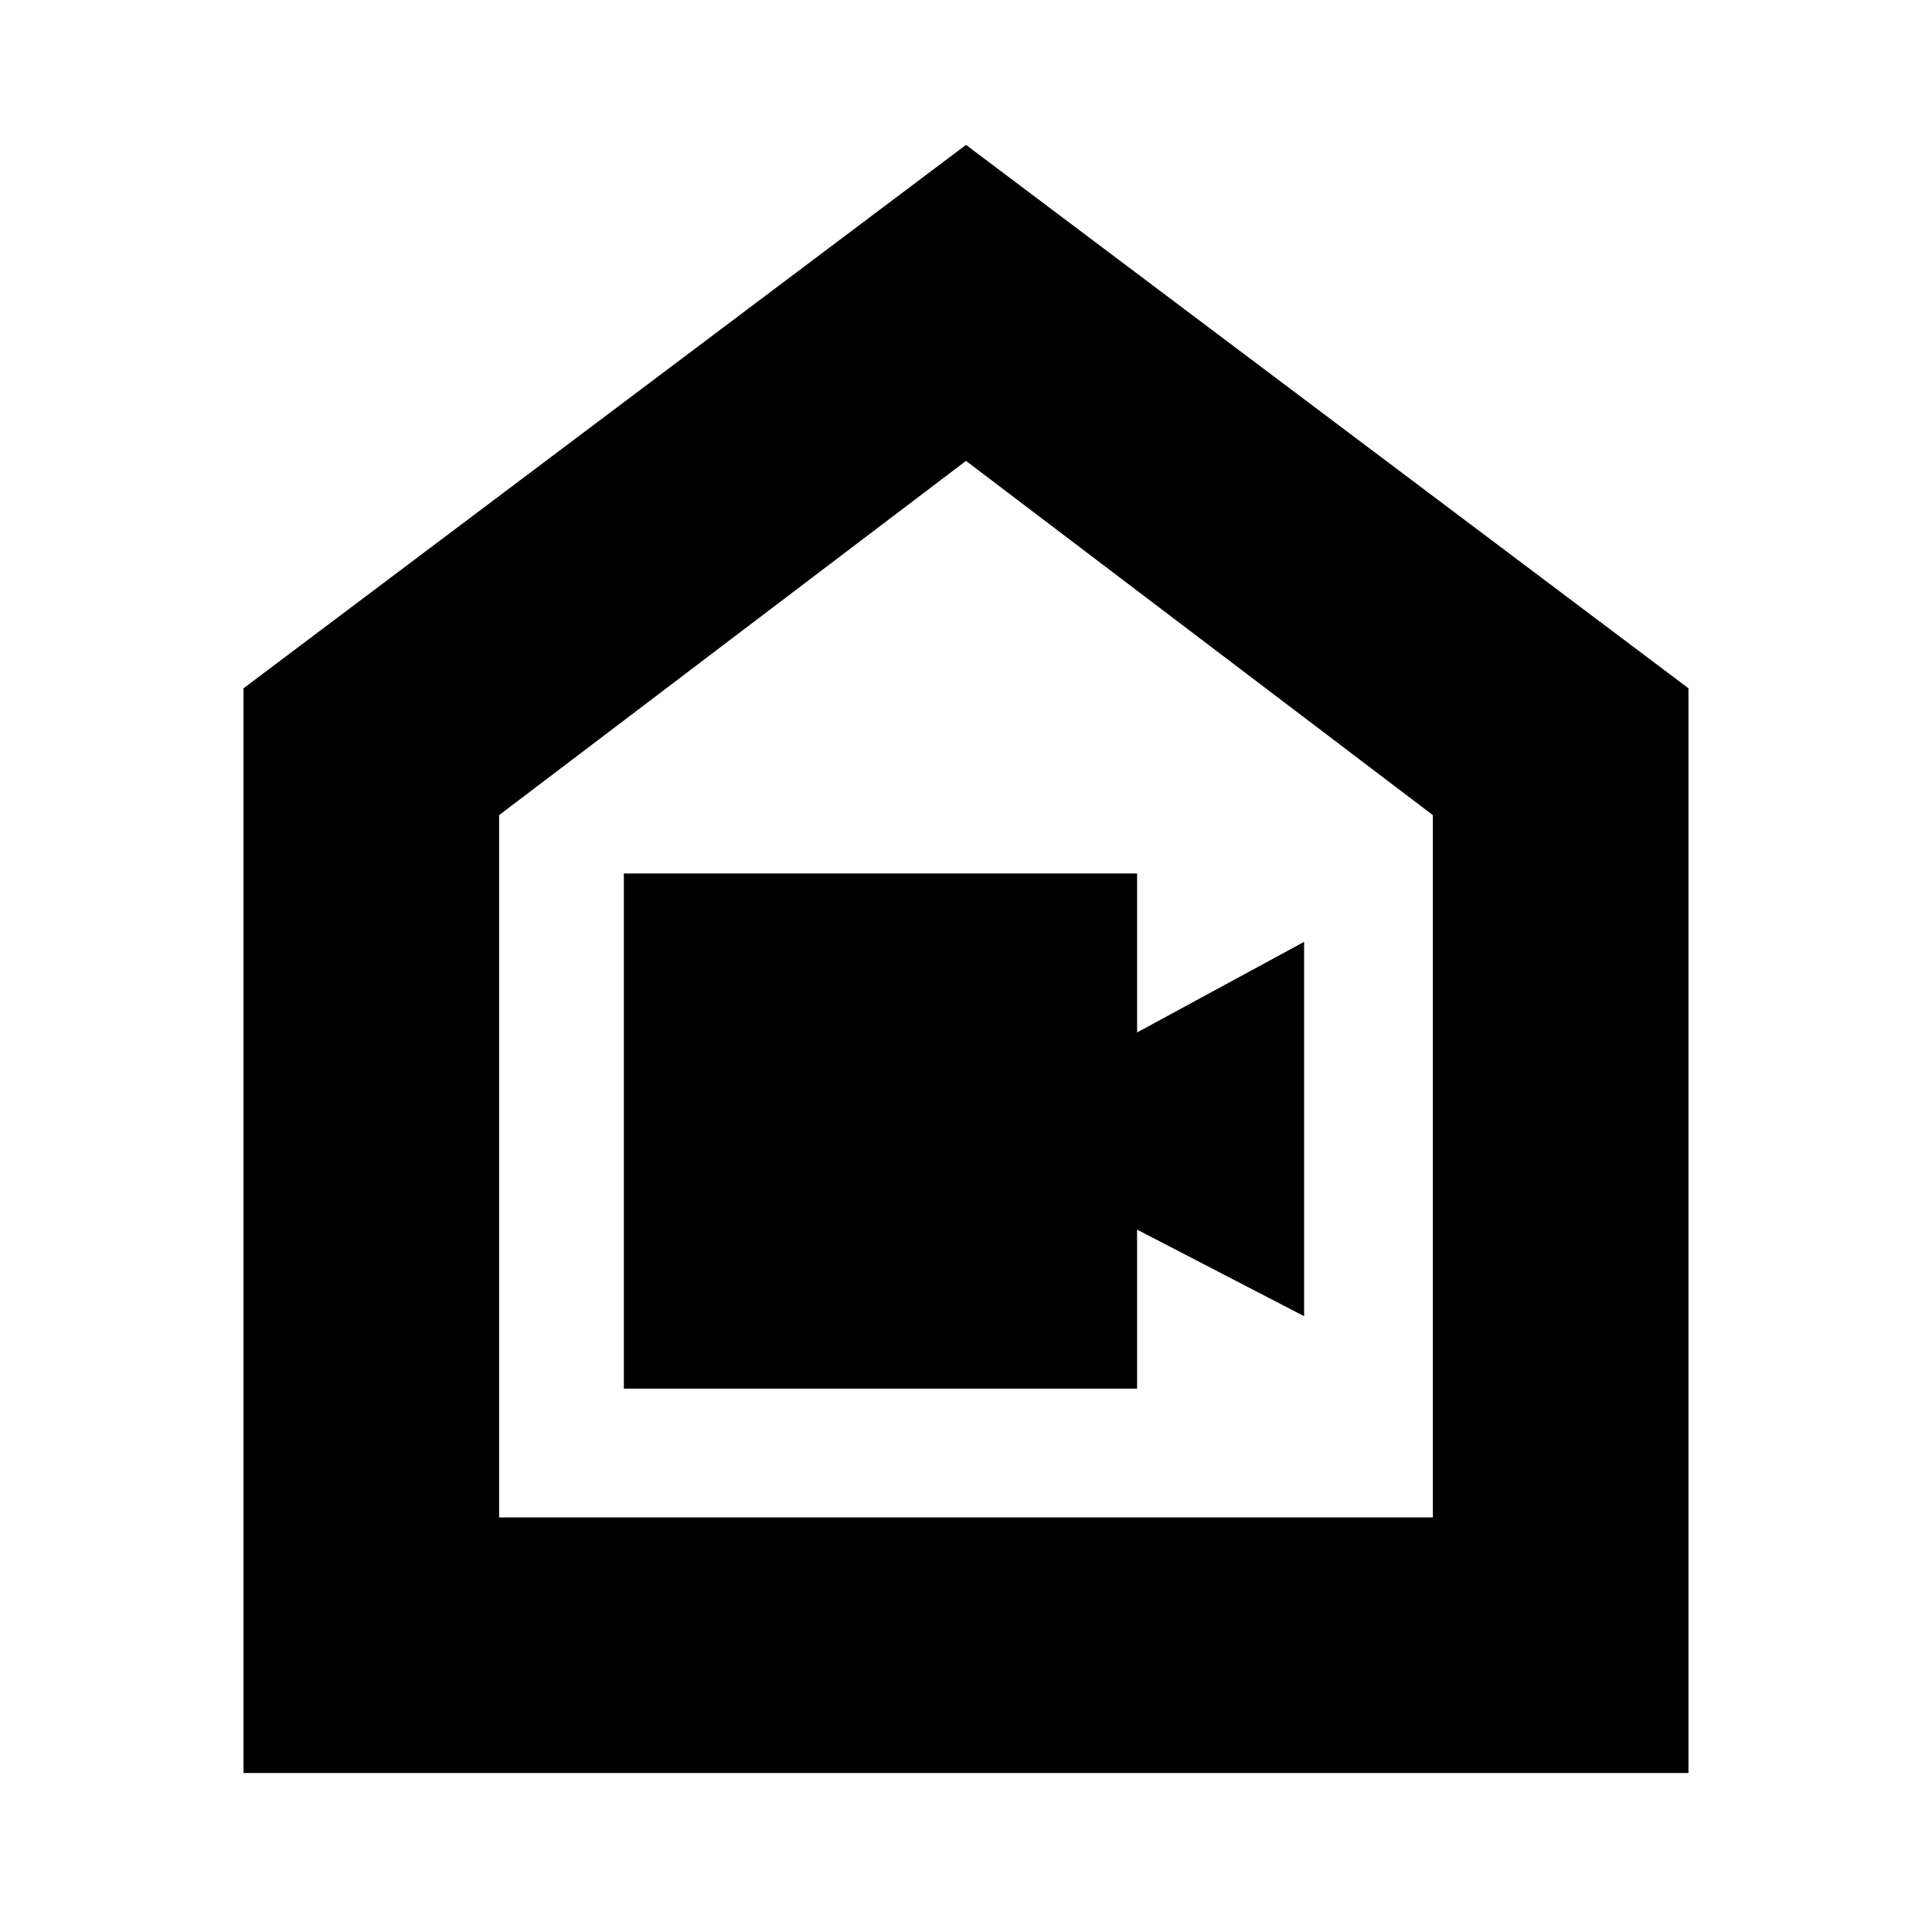 <svg xmlns="http://www.w3.org/2000/svg" height="20" width="20"><path d="M6.458 14.375H11.771V12.729L13.5 13.625V9.75L11.771 10.688V9.042H6.458ZM2.521 18.354V7.125L10 1.5L17.479 7.125V18.354ZM5.167 15.708H14.833V8.438L10 4.771L5.167 8.438ZM10 10.25Z"/></svg>